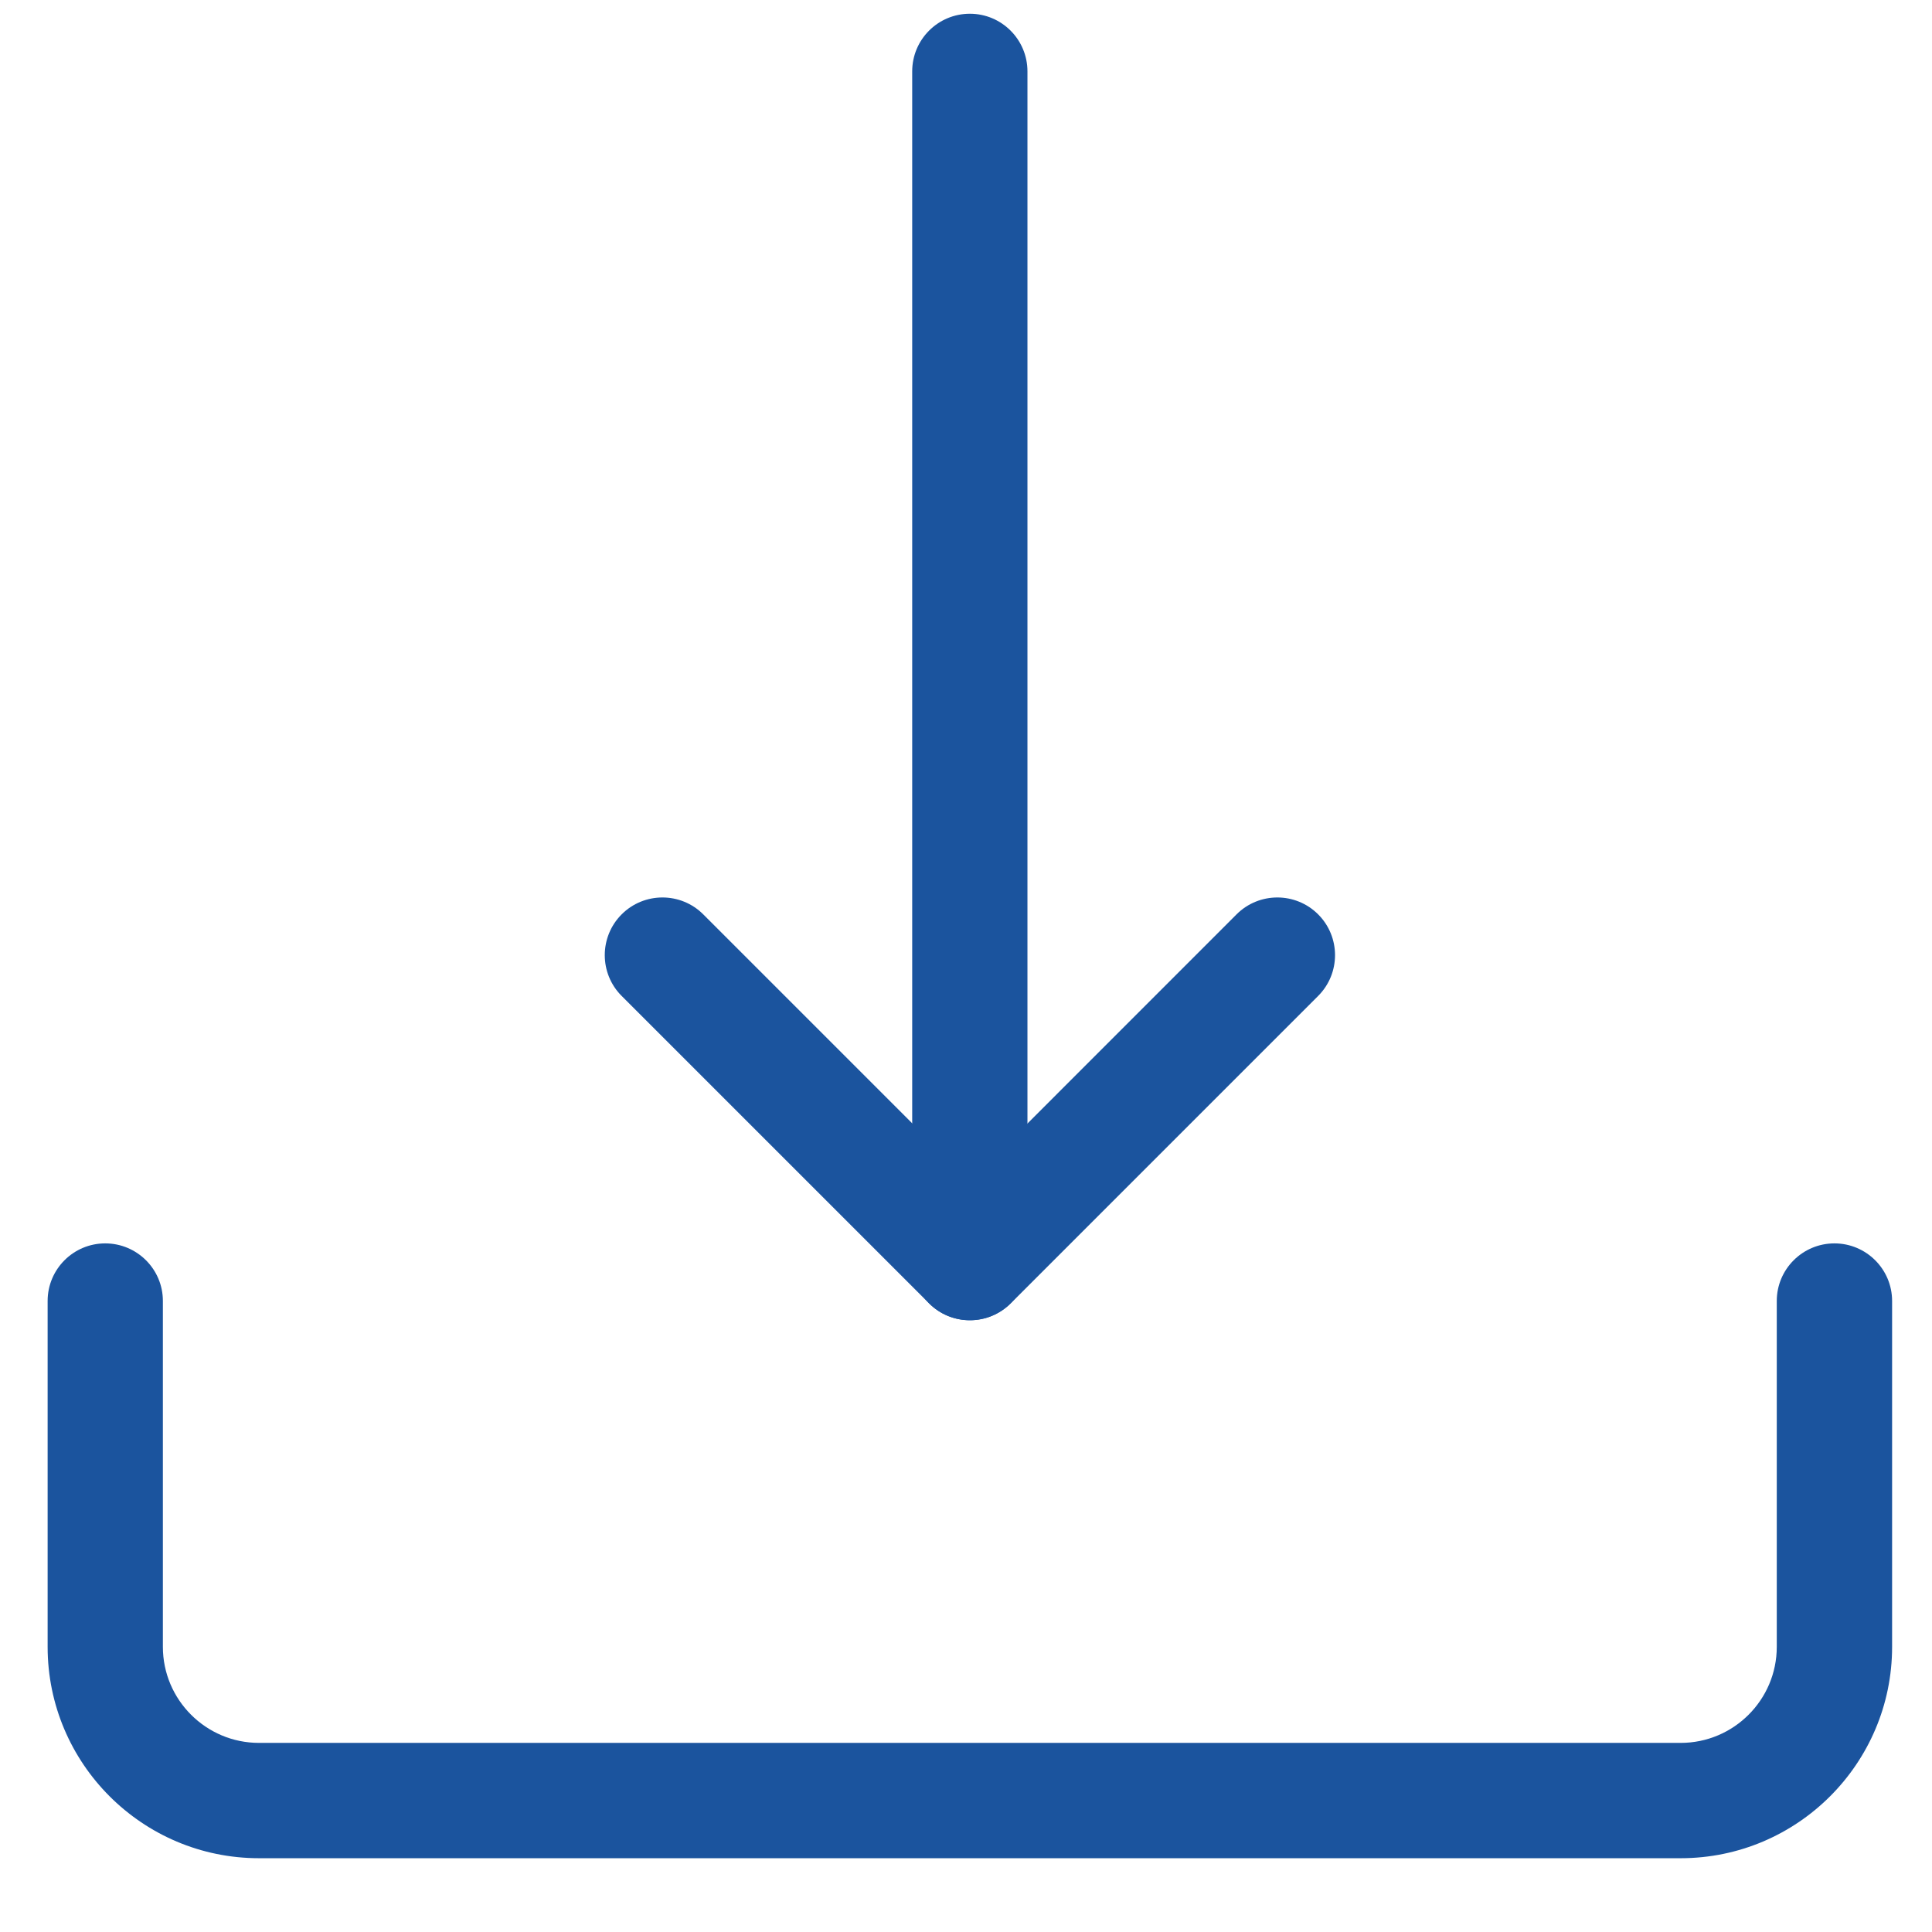 <svg width="26" height="26" viewBox="0 0 26 26" fill="none" xmlns="http://www.w3.org/2000/svg">
<g clip-path="url(#clip0_887:2416)">
<path d="M13.052 17.767C12.623 17.767 12.276 17.42 12.276 16.991V0.961C12.276 0.532 12.623 0.185 13.052 0.185C13.48 0.185 13.827 0.532 13.827 0.961V16.991C13.827 17.42 13.48 17.767 13.052 17.767Z" fill="#1B549E"/>
<path d="M13.052 17.767C12.853 17.767 12.655 17.692 12.503 17.54L8.366 13.403C8.063 13.1 8.063 12.608 8.366 12.305C8.669 12.002 9.161 12.002 9.464 12.305L13.053 15.894L16.641 12.305C16.944 12.002 17.436 12.002 17.739 12.305C18.042 12.608 18.042 13.1 17.739 13.403L13.602 17.54C13.449 17.692 13.25 17.767 13.052 17.767Z" fill="#1B549E"/>
<path d="M22.618 25.007H3.485C1.916 25.007 0.641 23.732 0.641 22.163V17.508C0.641 17.08 0.988 16.733 1.416 16.733C1.844 16.733 2.192 17.08 2.192 17.508V22.163C2.192 22.875 2.772 23.455 3.485 23.455H22.618C23.331 23.455 23.911 22.875 23.911 22.163V17.508C23.911 17.08 24.259 16.733 24.687 16.733C25.115 16.733 25.463 17.08 25.463 17.508V22.163C25.463 23.732 24.187 25.007 22.618 25.007Z" fill="#1B549E"/>
</g>
<defs>
<clipPath id="clip0_887:2416">
<rect width="24.822" height="24.822" fill="#1B549E" transform="translate(0.641 0.184)"/>
</clipPath>
</defs>
</svg>

